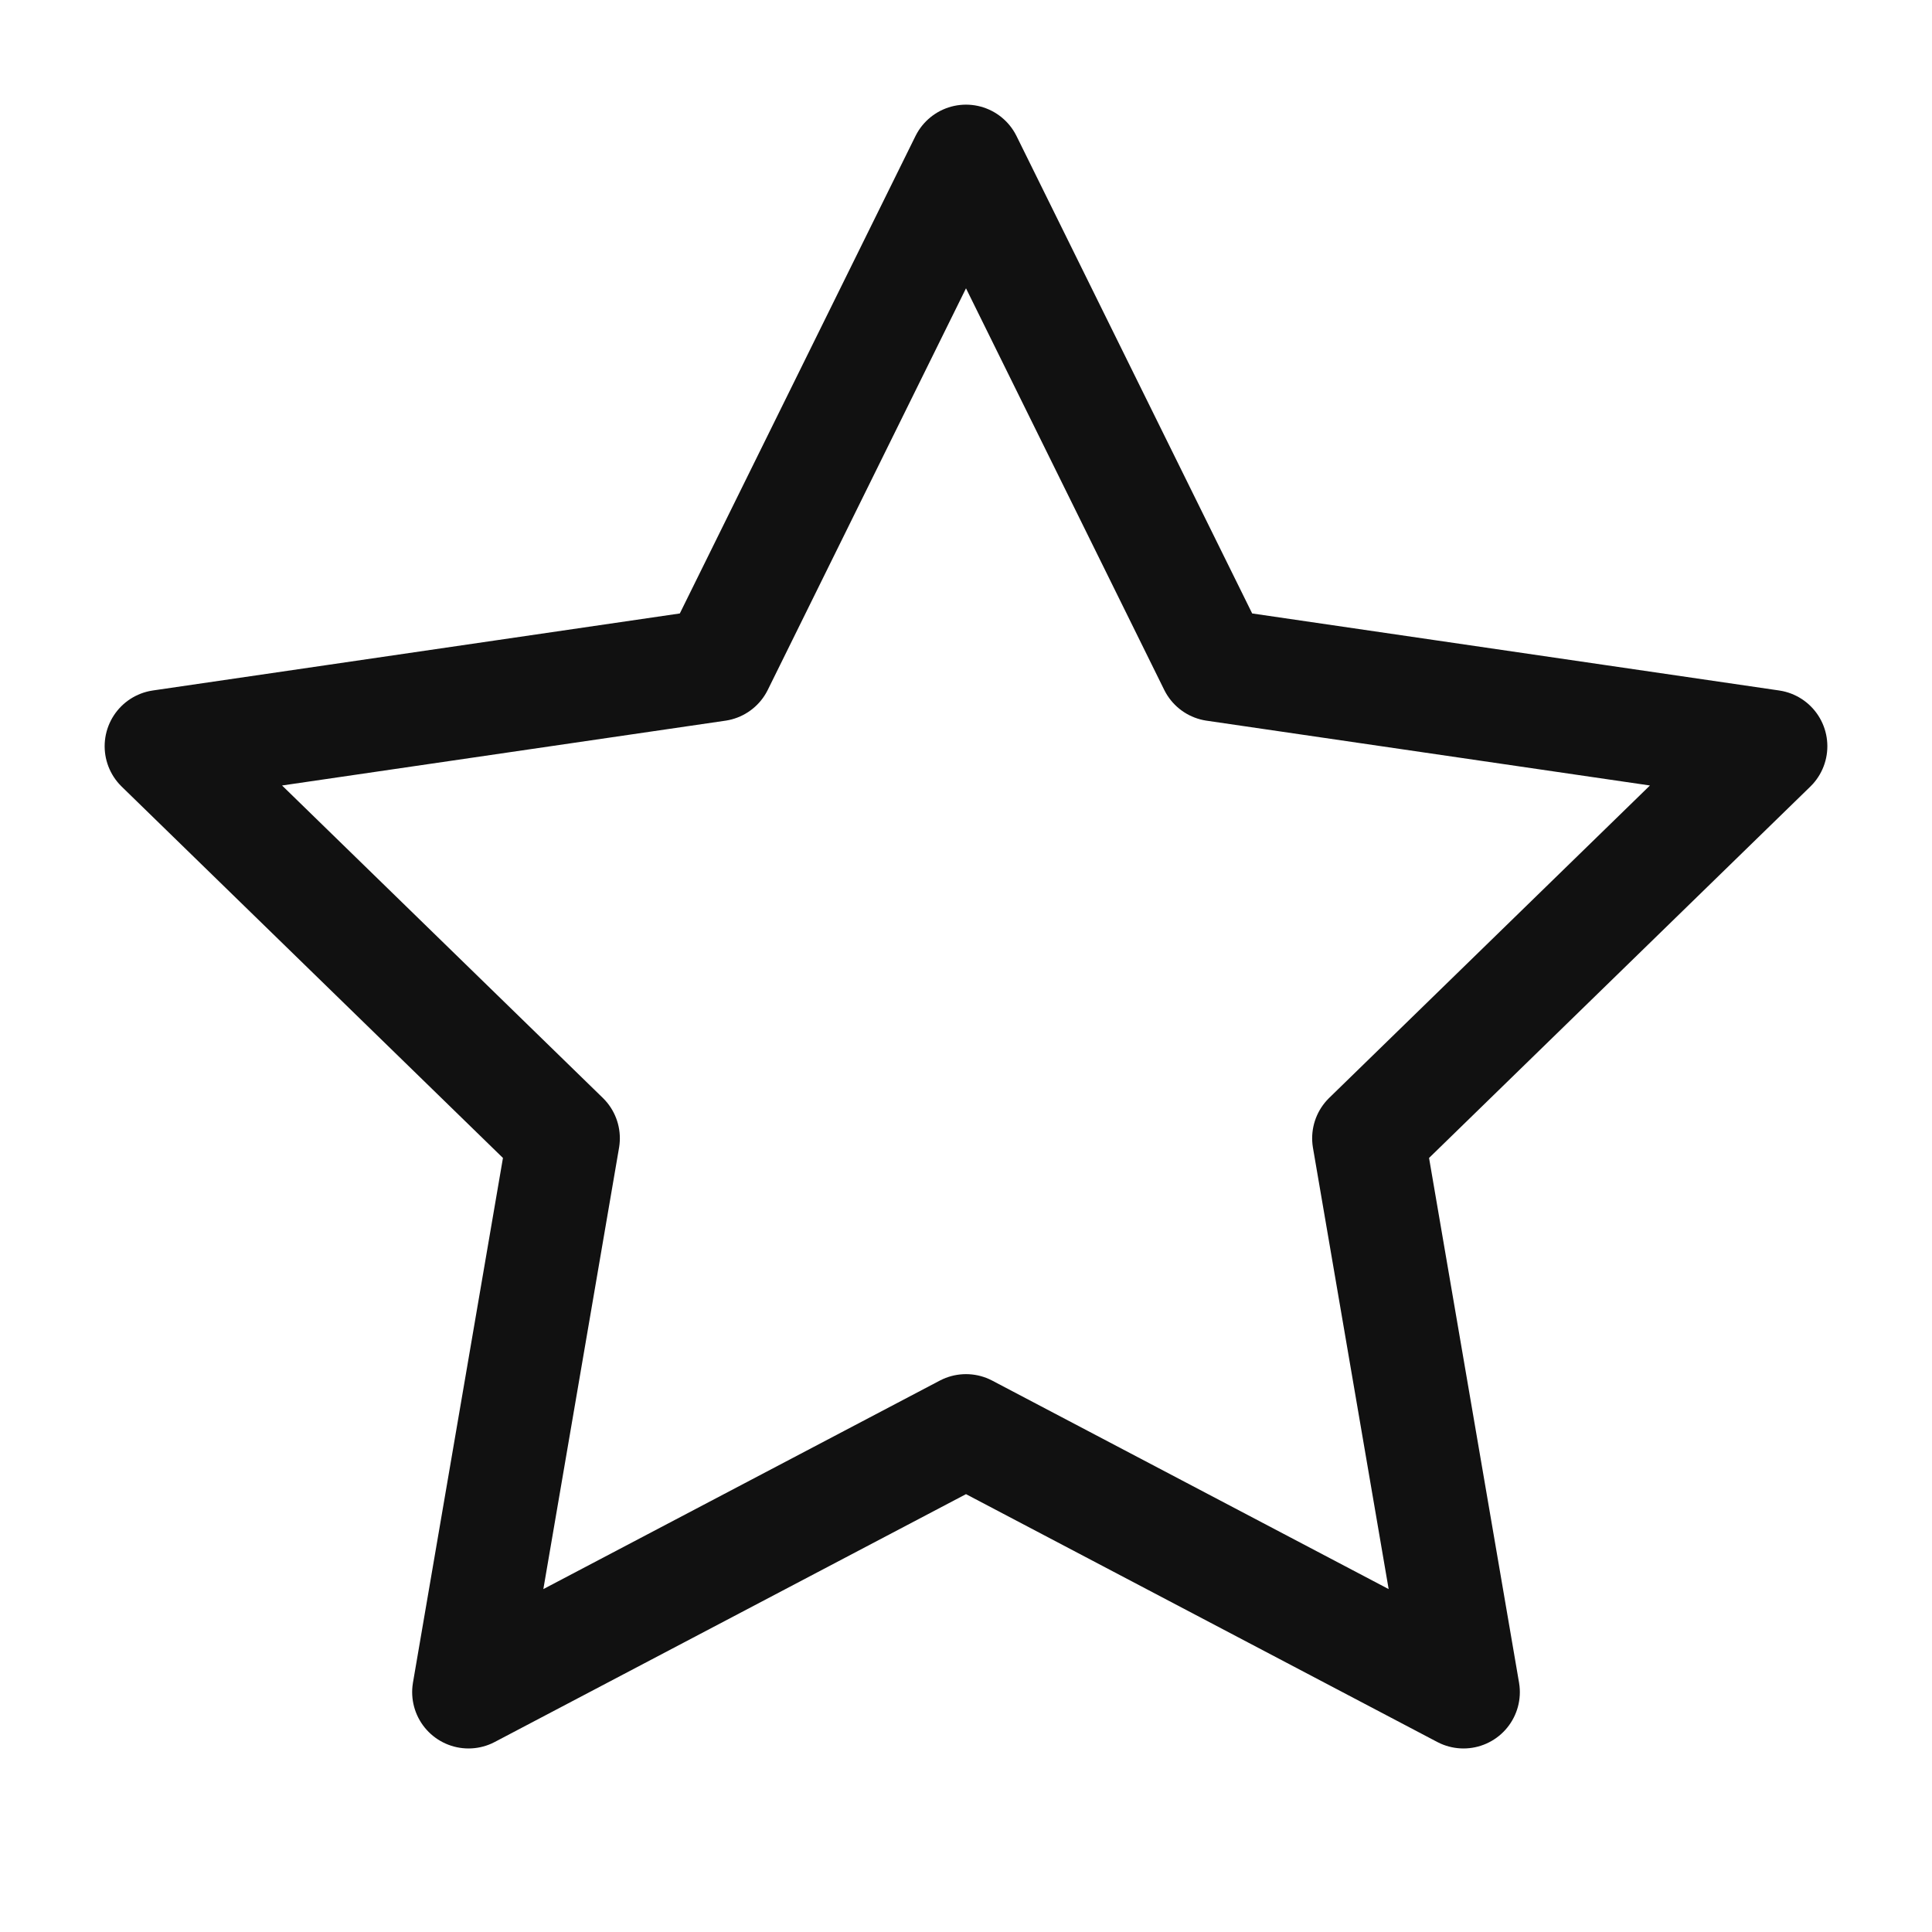 <svg width="24" height="24" fill="none" xmlns="http://www.w3.org/2000/svg"><path d="M12 2l3.09 6.26L22 9.27l-5 4.87 1.18 6.88L12 17.77l-6.18 3.25L7 14.14 2 9.27l6.91-1.01L12 2z" stroke="#111" stroke-width="1.4" stroke-linecap="round" stroke-linejoin="round"/></svg>